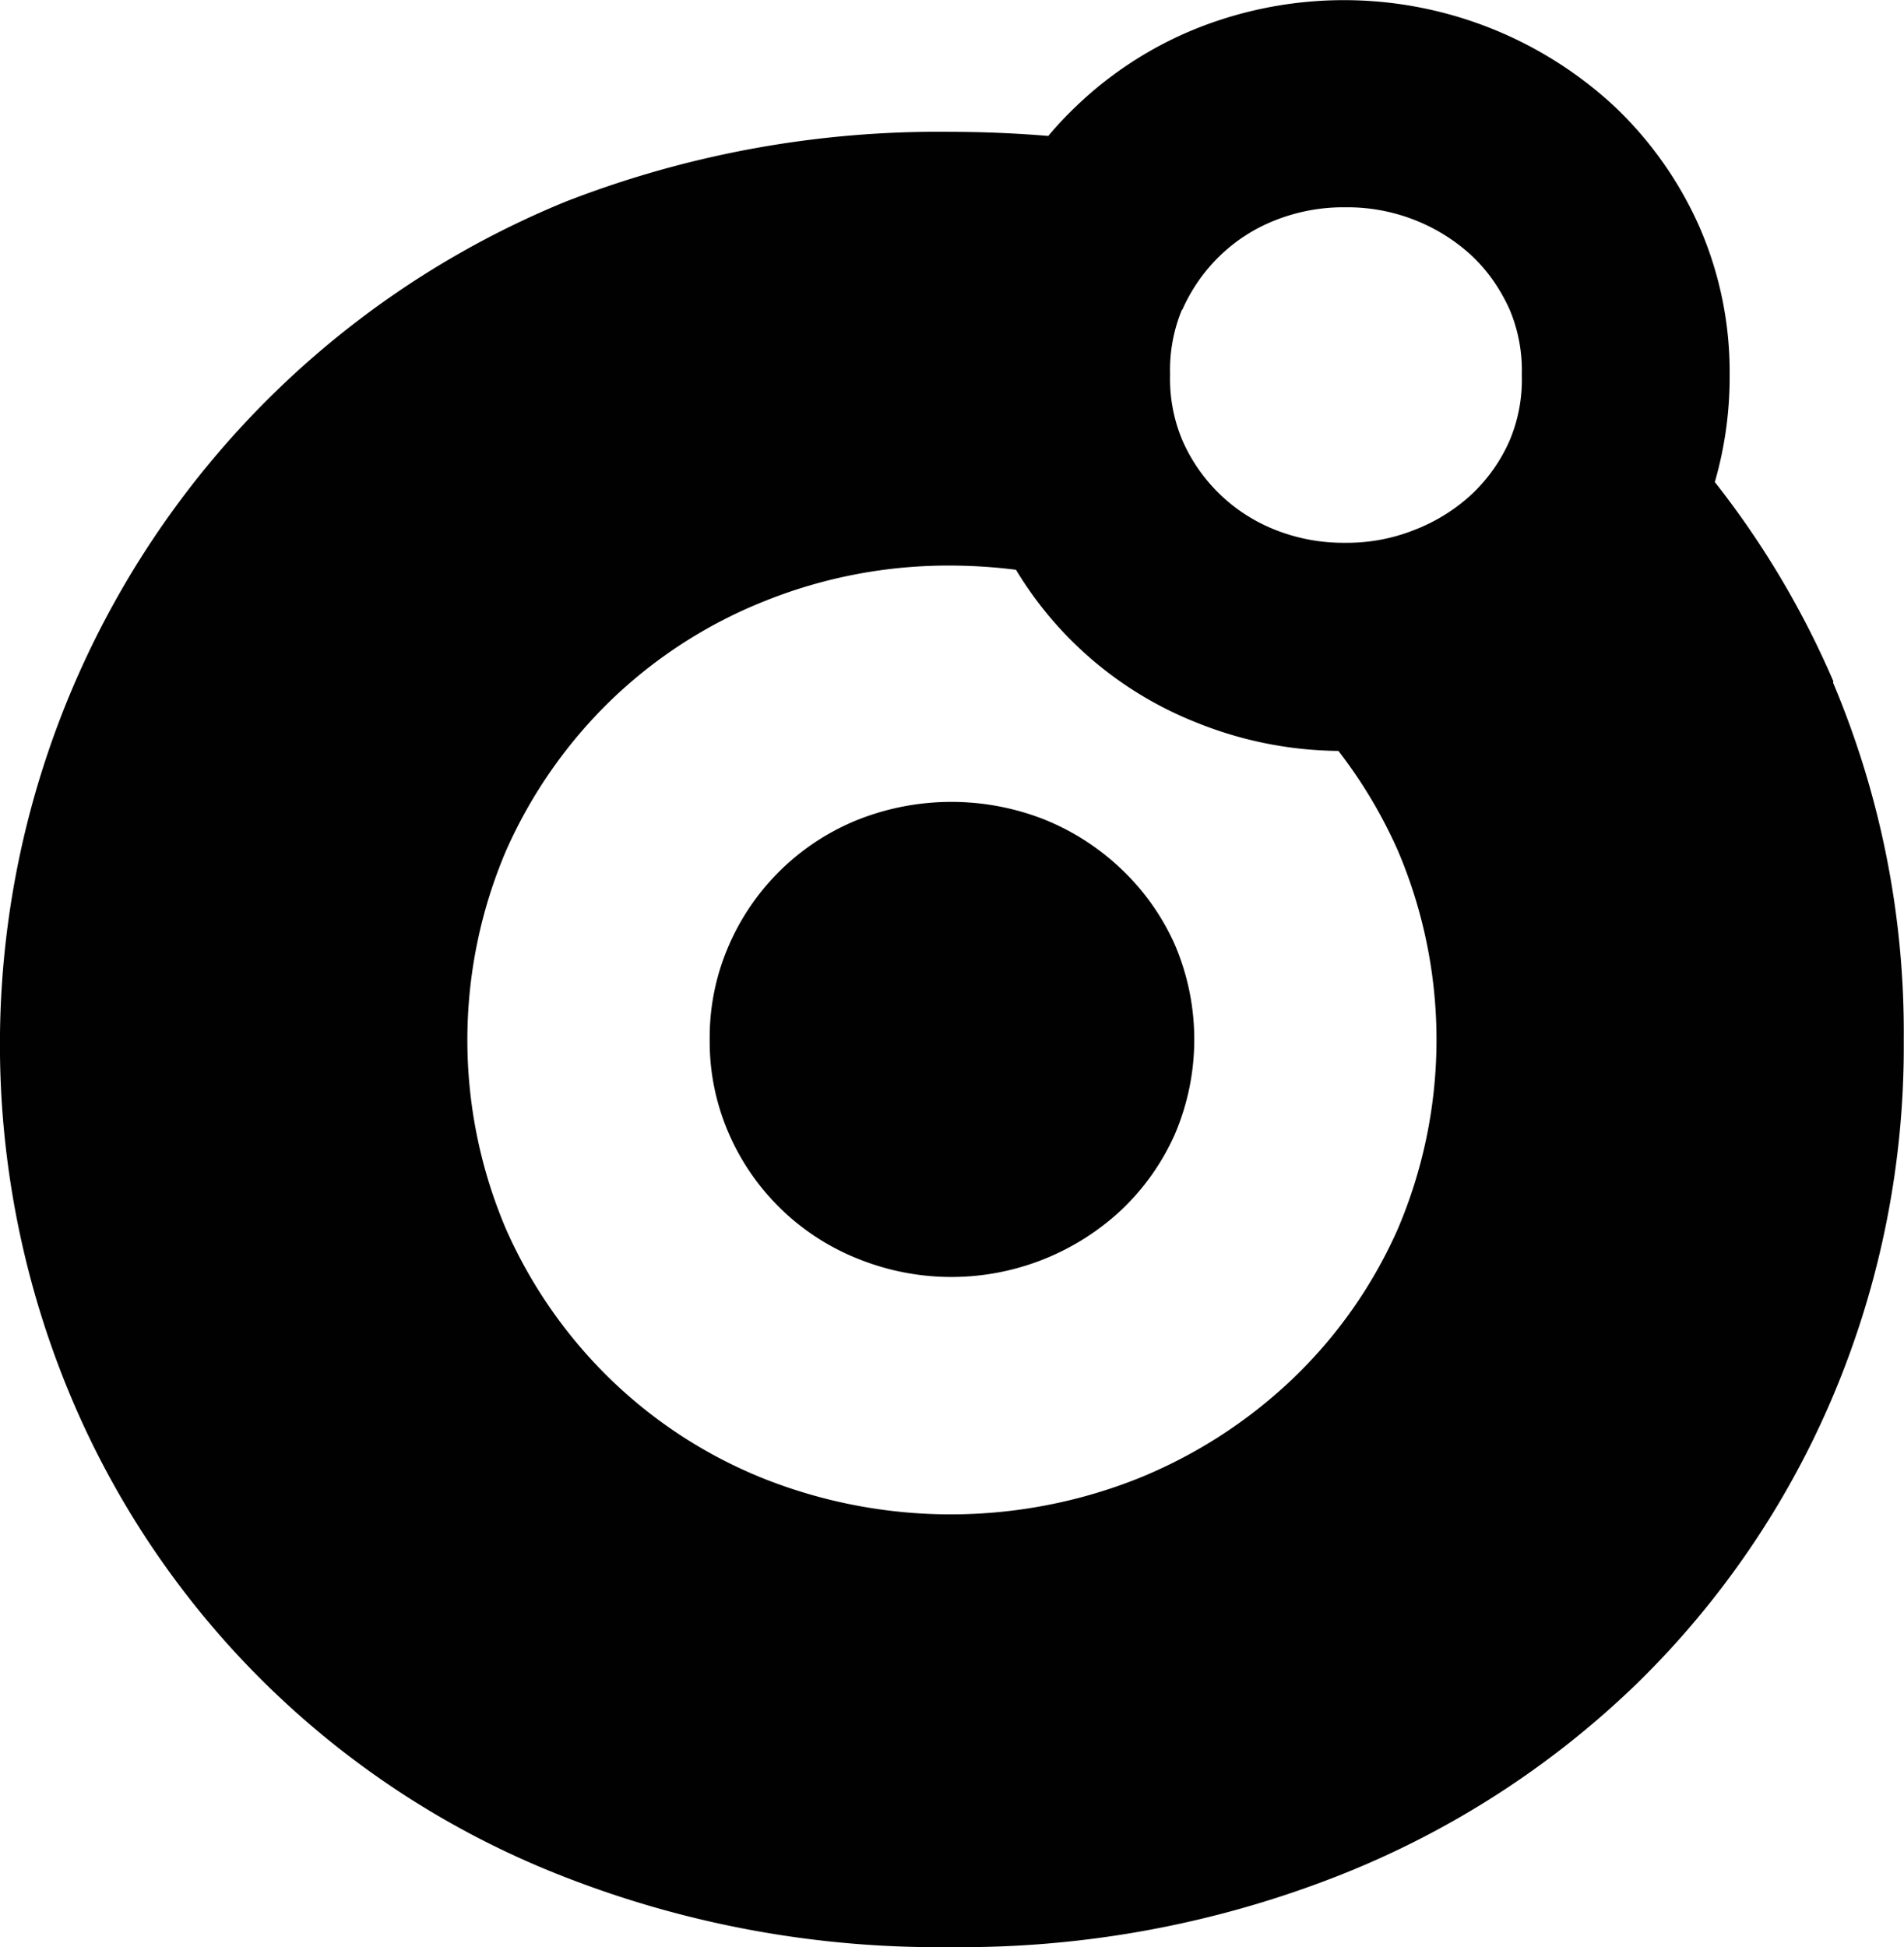 <svg xmlns="http://www.w3.org/2000/svg" viewBox="0 0 158.02 161.57"><path d="M58.9,86.26a19.07,19.07,0,0,0,1.61,7.85,19.57,19.57,0,0,0,10.74,10.36,20.67,20.67,0,0,0,21.86-4.11,19.65,19.65,0,0,0,4.4-6.25,20,20,0,0,0,0-15.71,19.61,19.61,0,0,0-4.4-6.24A20.21,20.21,0,0,0,86.67,68a21.09,21.09,0,0,0-15.42,0A19.66,19.66,0,0,0,60.51,78.4a19.09,19.09,0,0,0-1.61,7.86" fill="#010101"/><path d="M116,102a39,39,0,0,1-8.8,12.49,40.6,40.6,0,0,1-12.87,8.24,42.07,42.07,0,0,1-30.85,0,39.18,39.18,0,0,1-12.77-8.24A39.7,39.7,0,0,1,42,102a40,40,0,0,1,0-31.41,39.81,39.81,0,0,1,8.71-12.49,39.32,39.32,0,0,1,12.77-8.23,40.84,40.84,0,0,1,15.42-2.94,43.93,43.93,0,0,1,5.42.35A30.64,30.64,0,0,0,99.41,60a32.1,32.1,0,0,0,11.67,2.31A39.91,39.91,0,0,1,116,70.55,40,40,0,0,1,116,102M98.1,25.76a14.17,14.17,0,0,1,3.14-4.53,13.87,13.87,0,0,1,4.59-2.95,15.37,15.37,0,0,1,5.79-1.08l.28,0a15.27,15.27,0,0,1,5.52,1.06,15.07,15.07,0,0,1,4.77,3,13.47,13.47,0,0,1,1.8,2.11,15.06,15.06,0,0,1,1.31,2.34,13,13,0,0,1,1,5.4,13,13,0,0,1-1,5.42,13.61,13.61,0,0,1-3.1,4.43,14.83,14.83,0,0,1-4.78,3,15.11,15.11,0,0,1-5.79,1.08,15.28,15.28,0,0,1-5.78-1.07,14,14,0,0,1-7.74-7.48,13.14,13.14,0,0,1-1-5.42,13.06,13.06,0,0,1,1-5.41m54.05,30.88A74,74,0,0,0,142.32,40a31.4,31.4,0,0,0,1.23-8.83A30.12,30.12,0,0,0,141,18.73a31.1,31.1,0,0,0-7-9.89A33,33,0,0,0,99.41,2.32,31.32,31.32,0,0,0,89.29,8.84,30.52,30.52,0,0,0,87,11.28c-2.66-.22-5.36-.34-8.13-.34A85.31,85.31,0,0,0,47,16.71,75.55,75.55,0,0,0,5.87,115.87,73.14,73.14,0,0,0,47,155.8a85.31,85.31,0,0,0,31.88,5.77,85.59,85.59,0,0,0,31.8-5.77,75.12,75.12,0,0,0,25.07-16,73.14,73.14,0,0,0,16.37-23.94A74.52,74.52,0,0,0,158,86.26a74.57,74.57,0,0,0-5.87-29.62" fill="#010101"/></svg>